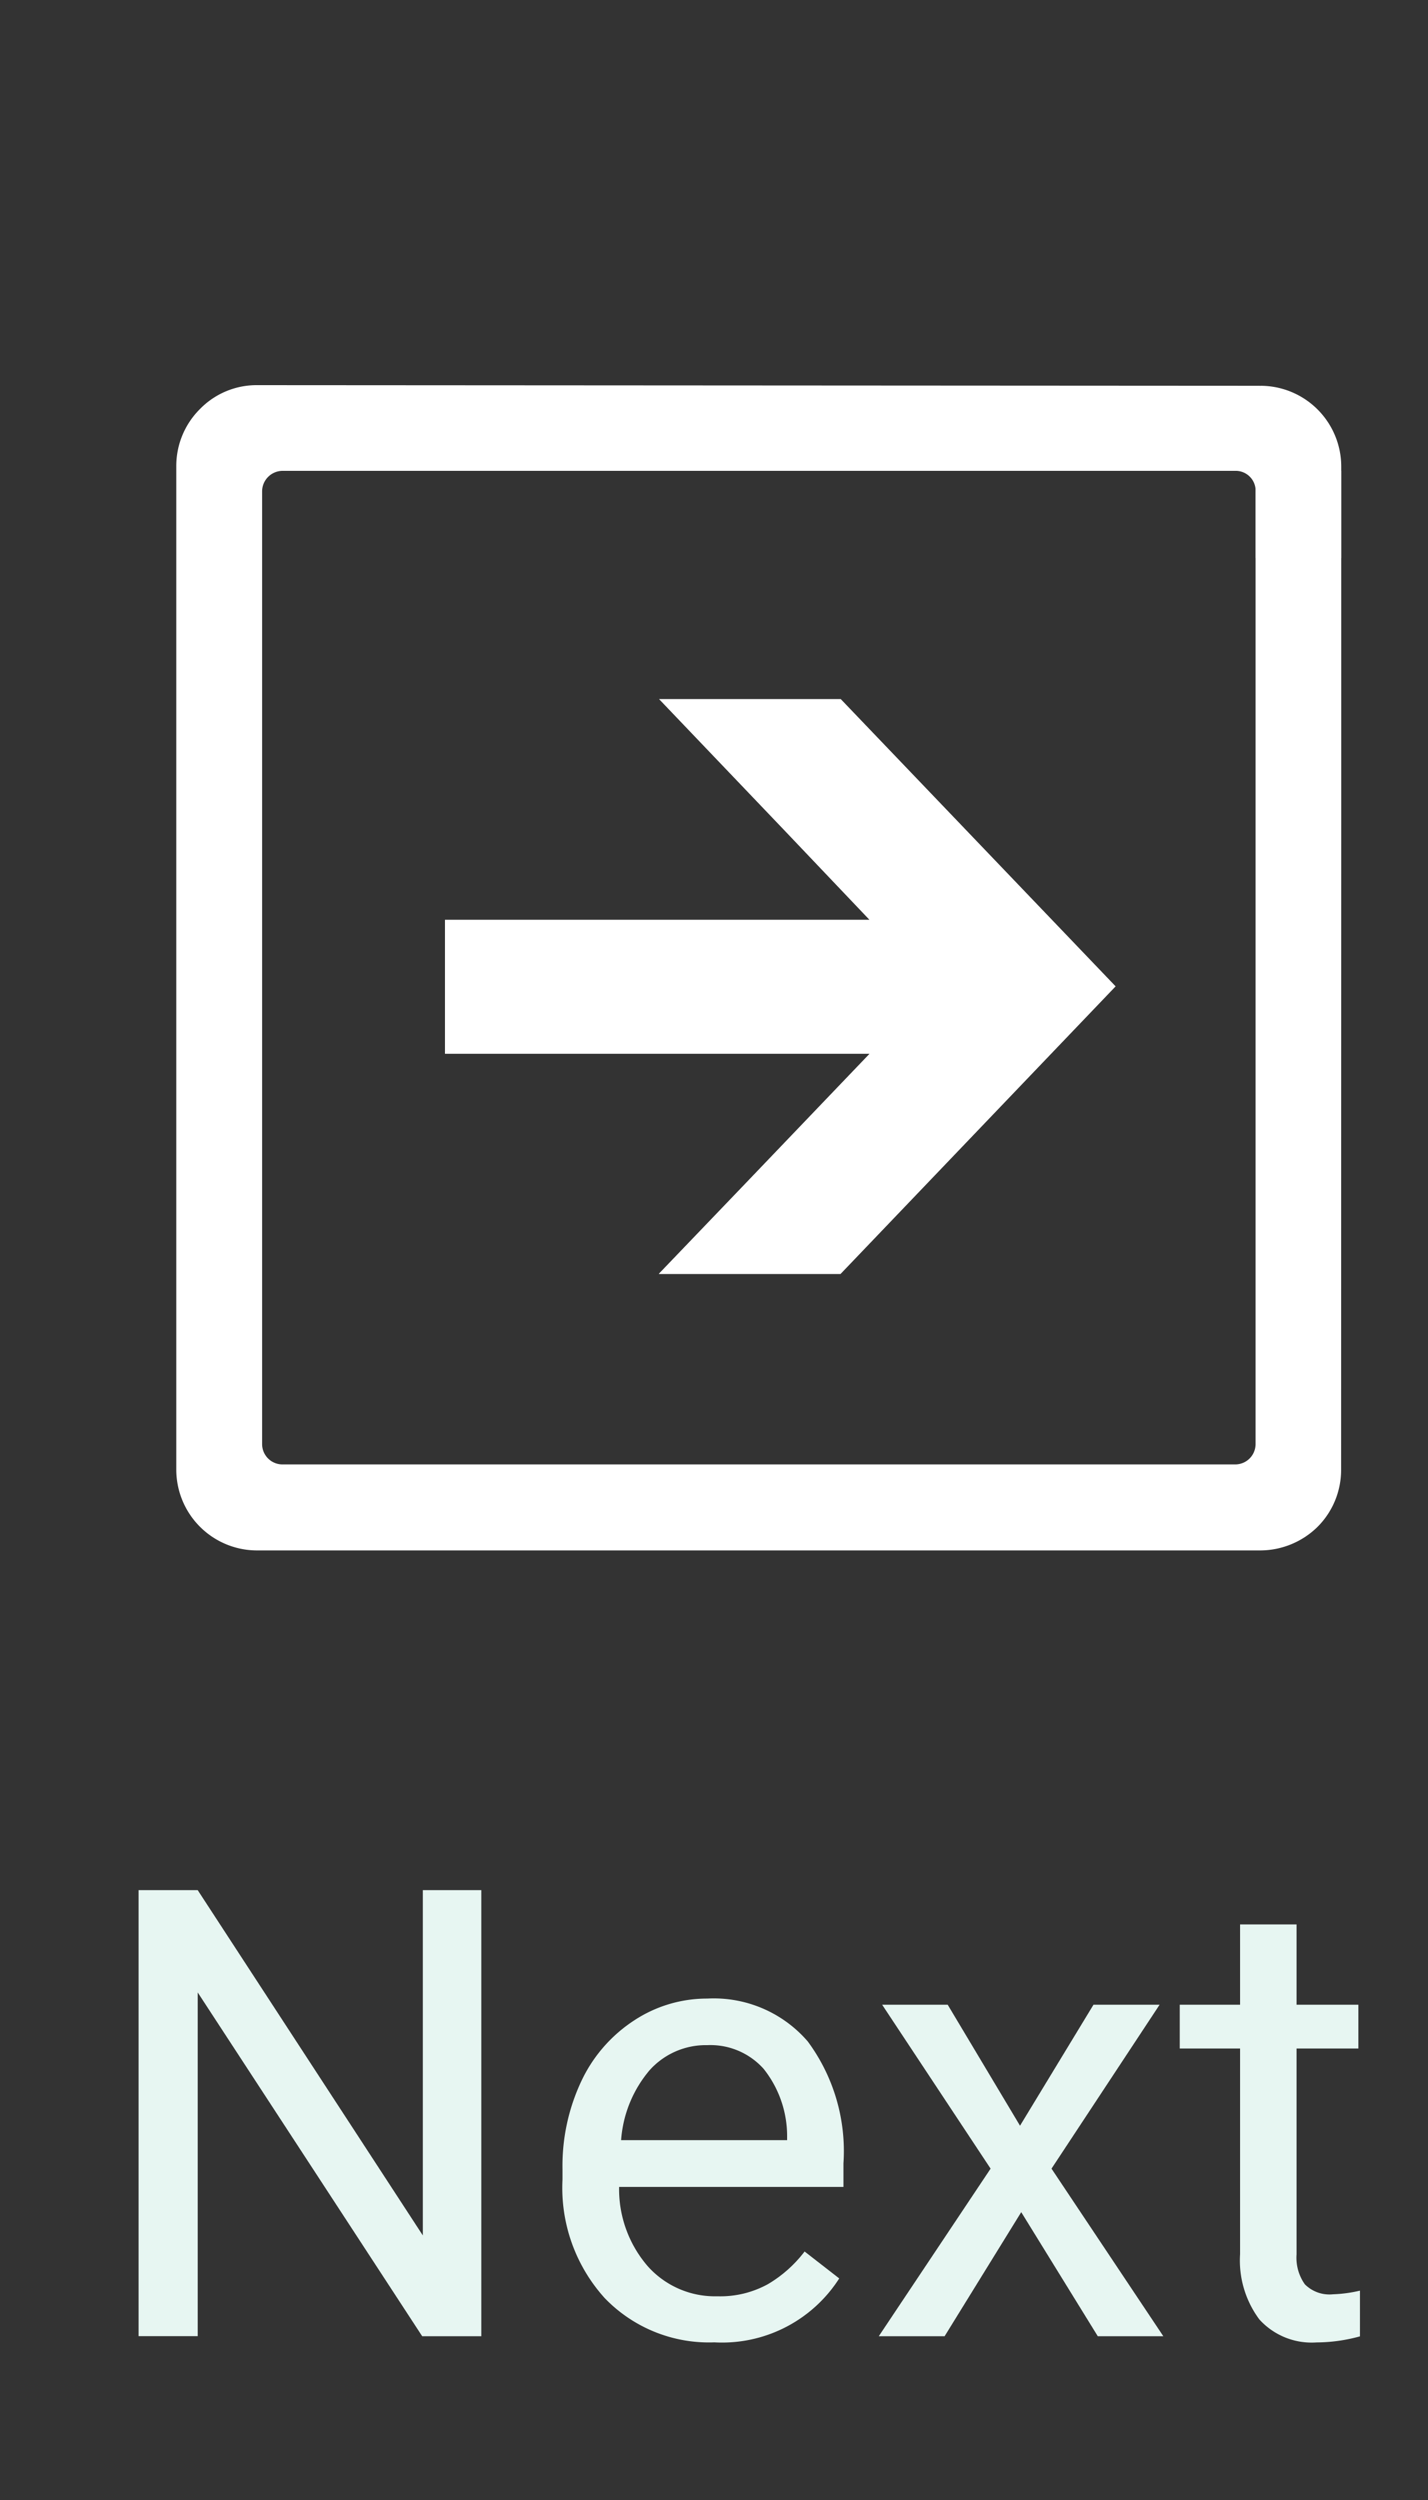 <svg xmlns="http://www.w3.org/2000/svg" xmlns:xlink="http://www.w3.org/1999/xlink" width="20" height="35" viewBox="0 0 20 35">
  <rect x="0" y="0" width="20" height="35" fill="#333333" stroke="none"/>
  <defs>
    <clipPath id="clip-path">
      <rect id="icon-next" width="20" height="35" fill="none"/>
    </clipPath>
  </defs>
  <g id="icon-next-2" data-name="icon-next" clip-path="url(#clip-path)">
    <g id="next-icon" transform="translate(1.941 -0.569)">
      <path id="パス_69" data-name="パス 69" d="M5.955-3.708H5.127L1.983-8.521v4.812H1.155V-9.953h.828L5.136-5.119V-9.953h.819Zm3.264.086a2.028,2.028,0,0,1-1.536-.62A2.3,2.3,0,0,1,7.092-5.9v-.146a2.785,2.785,0,0,1,.264-1.233,2.058,2.058,0,0,1,.738-.849A1.855,1.855,0,0,1,9.12-8.435a1.738,1.738,0,0,1,1.407.6,2.581,2.581,0,0,1,.5,1.707v.33H7.885a1.65,1.65,0,0,0,.4,1.109,1.261,1.261,0,0,0,.976.422,1.382,1.382,0,0,0,.712-.172,1.789,1.789,0,0,0,.51-.455l.485.377A1.949,1.949,0,0,1,9.219-3.622Zm-.1-4.161a1.058,1.058,0,0,0-.806.35,1.7,1.7,0,0,0-.4.98h2.325v-.06A1.511,1.511,0,0,0,9.91-7.45,1,1,0,0,0,9.12-7.783ZM13.5-6.655l1.029-1.694h.926L13.941-6.054l1.566,2.346h-.918L13.517-5.445,12.444-3.708h-.922l1.566-2.346L11.569-8.349h.918Zm3.873-2.818v1.124h.866v.613h-.866v2.882a.644.644,0,0,0,.116.419.487.487,0,0,0,.395.14,1.921,1.921,0,0,0,.377-.051v.64a2.314,2.314,0,0,1-.609.085.988.988,0,0,1-.8-.322,1.382,1.382,0,0,1-.27-.914V-7.736h-.845v-.613h.845V-9.473Z" transform="translate(-1.155 36.984)" fill="#e7f6f2"/>
      <g id="next" transform="translate(0.53 5.961)">
        <g id="icon" transform="translate(0 0)">
          <path id="パス_58" data-name="パス 58" d="M121.883,131.773h-2.129l-.409,0,0,0h-.007l1.755,1.837,1.192,1.253h-5.945v1.876h3.54l2.406,0-1.749,1.827-1.2,1.251h0l0,.005h2.543l3.853-4.027Z" transform="translate(-112.579 -127.378)" fill="#fff"/>
          <path id="パス_59" data-name="パス 59" d="M16.314,50.185V45.239h-1.2V58.864a.285.285,0,0,1-.285.285H1.488a.285.285,0,0,1-.288-.285V45.524a.288.288,0,0,1,.288-.285H15.113l.062-1.191L1.131,44.039a1.109,1.109,0,0,0-.8.333,1.123,1.123,0,0,0-.333.8V59.219a1.132,1.132,0,0,0,1.131,1.134H15.182a1.149,1.149,0,0,0,.8-.33,1.126,1.126,0,0,0,.33-.8Z" transform="translate(0 -44.039)" fill="#fff"/>
          <path id="パス_60" data-name="パス 60" d="M2.414,6.9l-.947-.364a.279.279,0,0,1-.267-.3V5.316H0L0,6.594A1.132,1.132,0,0,0,1.131,7.727l1.282-.376Z" transform="translate(16.314 7.736) rotate(180)" fill="#fff"/>
        </g>
      </g>
      <line id="線_10" data-name="線 10" y1="6.275" transform="translate(3.354)" fill="none"/>
    </g>
  </g>
</svg>
